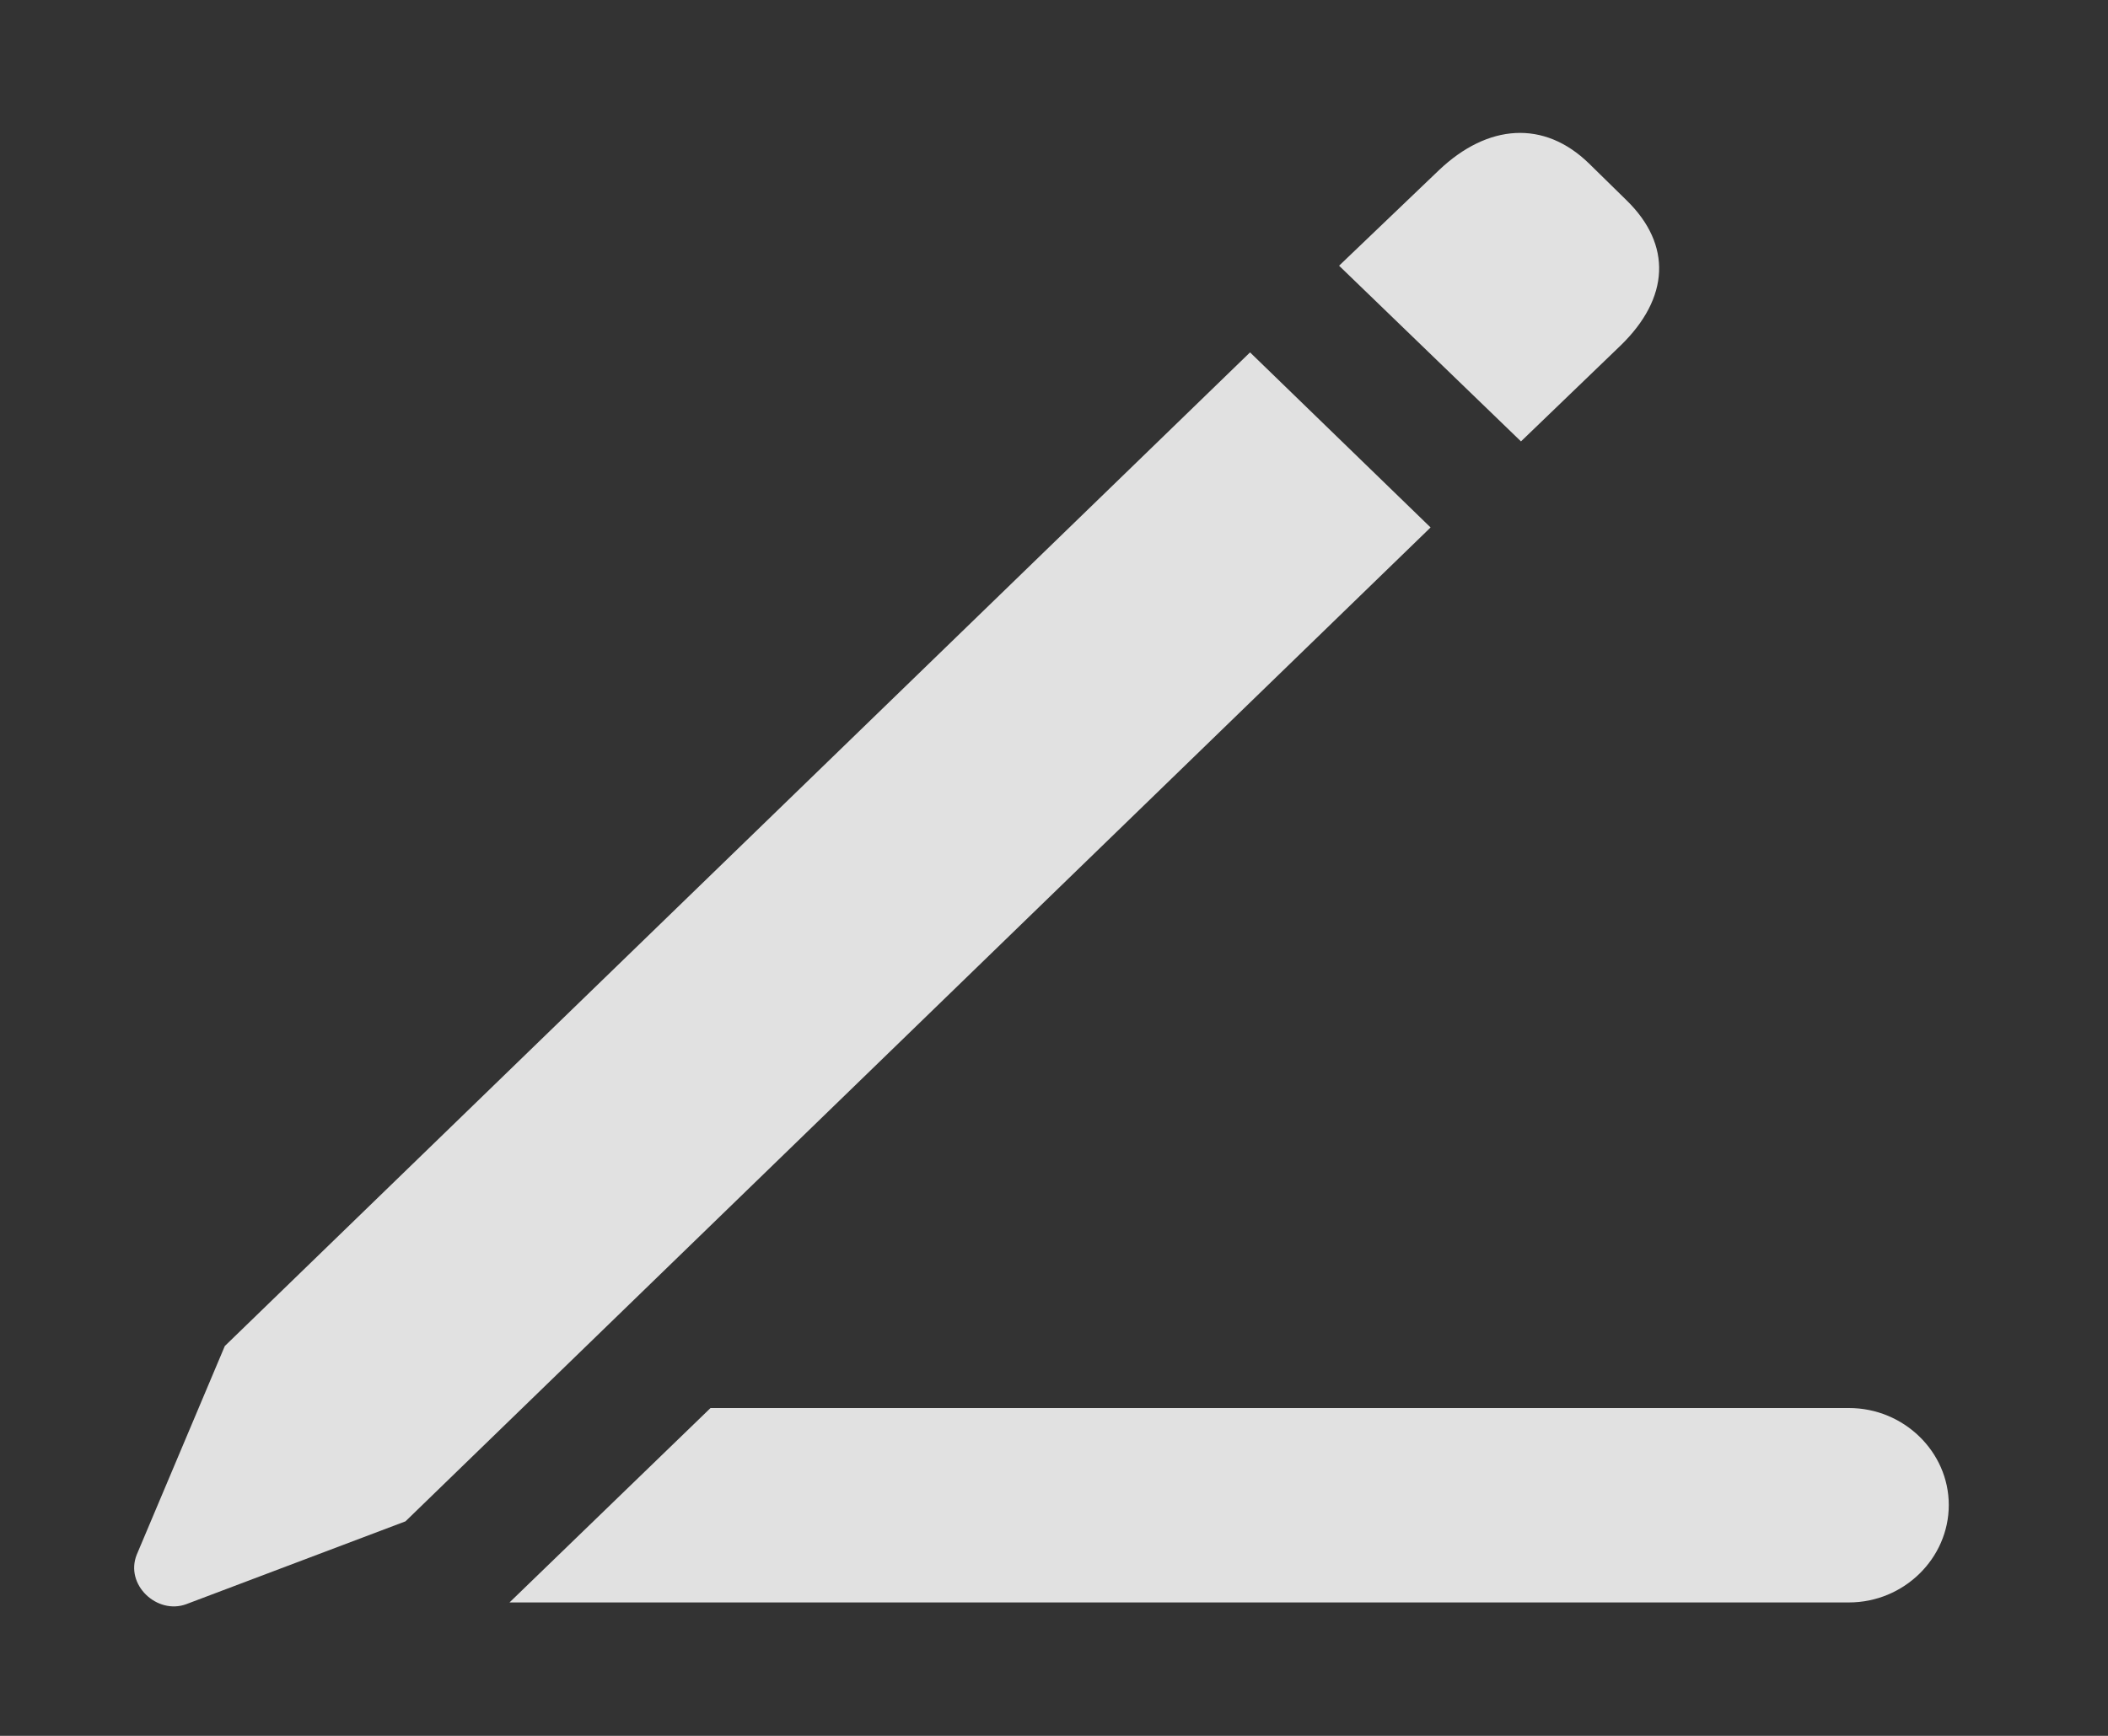 <svg width="17" height="14" viewBox="0 0 17 14" fill="none" xmlns="http://www.w3.org/2000/svg">
<rect x="0" y="0" width="17" height="14" fill="#333333" stroke="none"/>
<g clip-path="url(#clip0_211_988)">
<path d="M15.716 12.138C15.716 12.569 15.353 12.924 14.911 12.924H4.109L5.73 11.356H14.911C15.353 11.356 15.716 11.709 15.716 12.138Z" fill="white" fill-opacity="0.85"/>
<path d="M3.27 12.27L11.537 4.254L10.081 2.842L1.813 10.856L1.103 12.538C1.005 12.781 1.267 13.025 1.502 12.938L3.27 12.27ZM12.266 3.56L13.069 2.787C13.465 2.403 13.485 1.974 13.118 1.616L12.815 1.319C12.452 0.965 11.998 0.999 11.605 1.372L10.799 2.143L12.266 3.56Z" fill="white" fill-opacity="0.85"/>
</g>
<defs>
<clipPath id="clip0_211_988">
<rect width="17" height="14" fill="white"/>
</clipPath>
</defs>
</svg>
